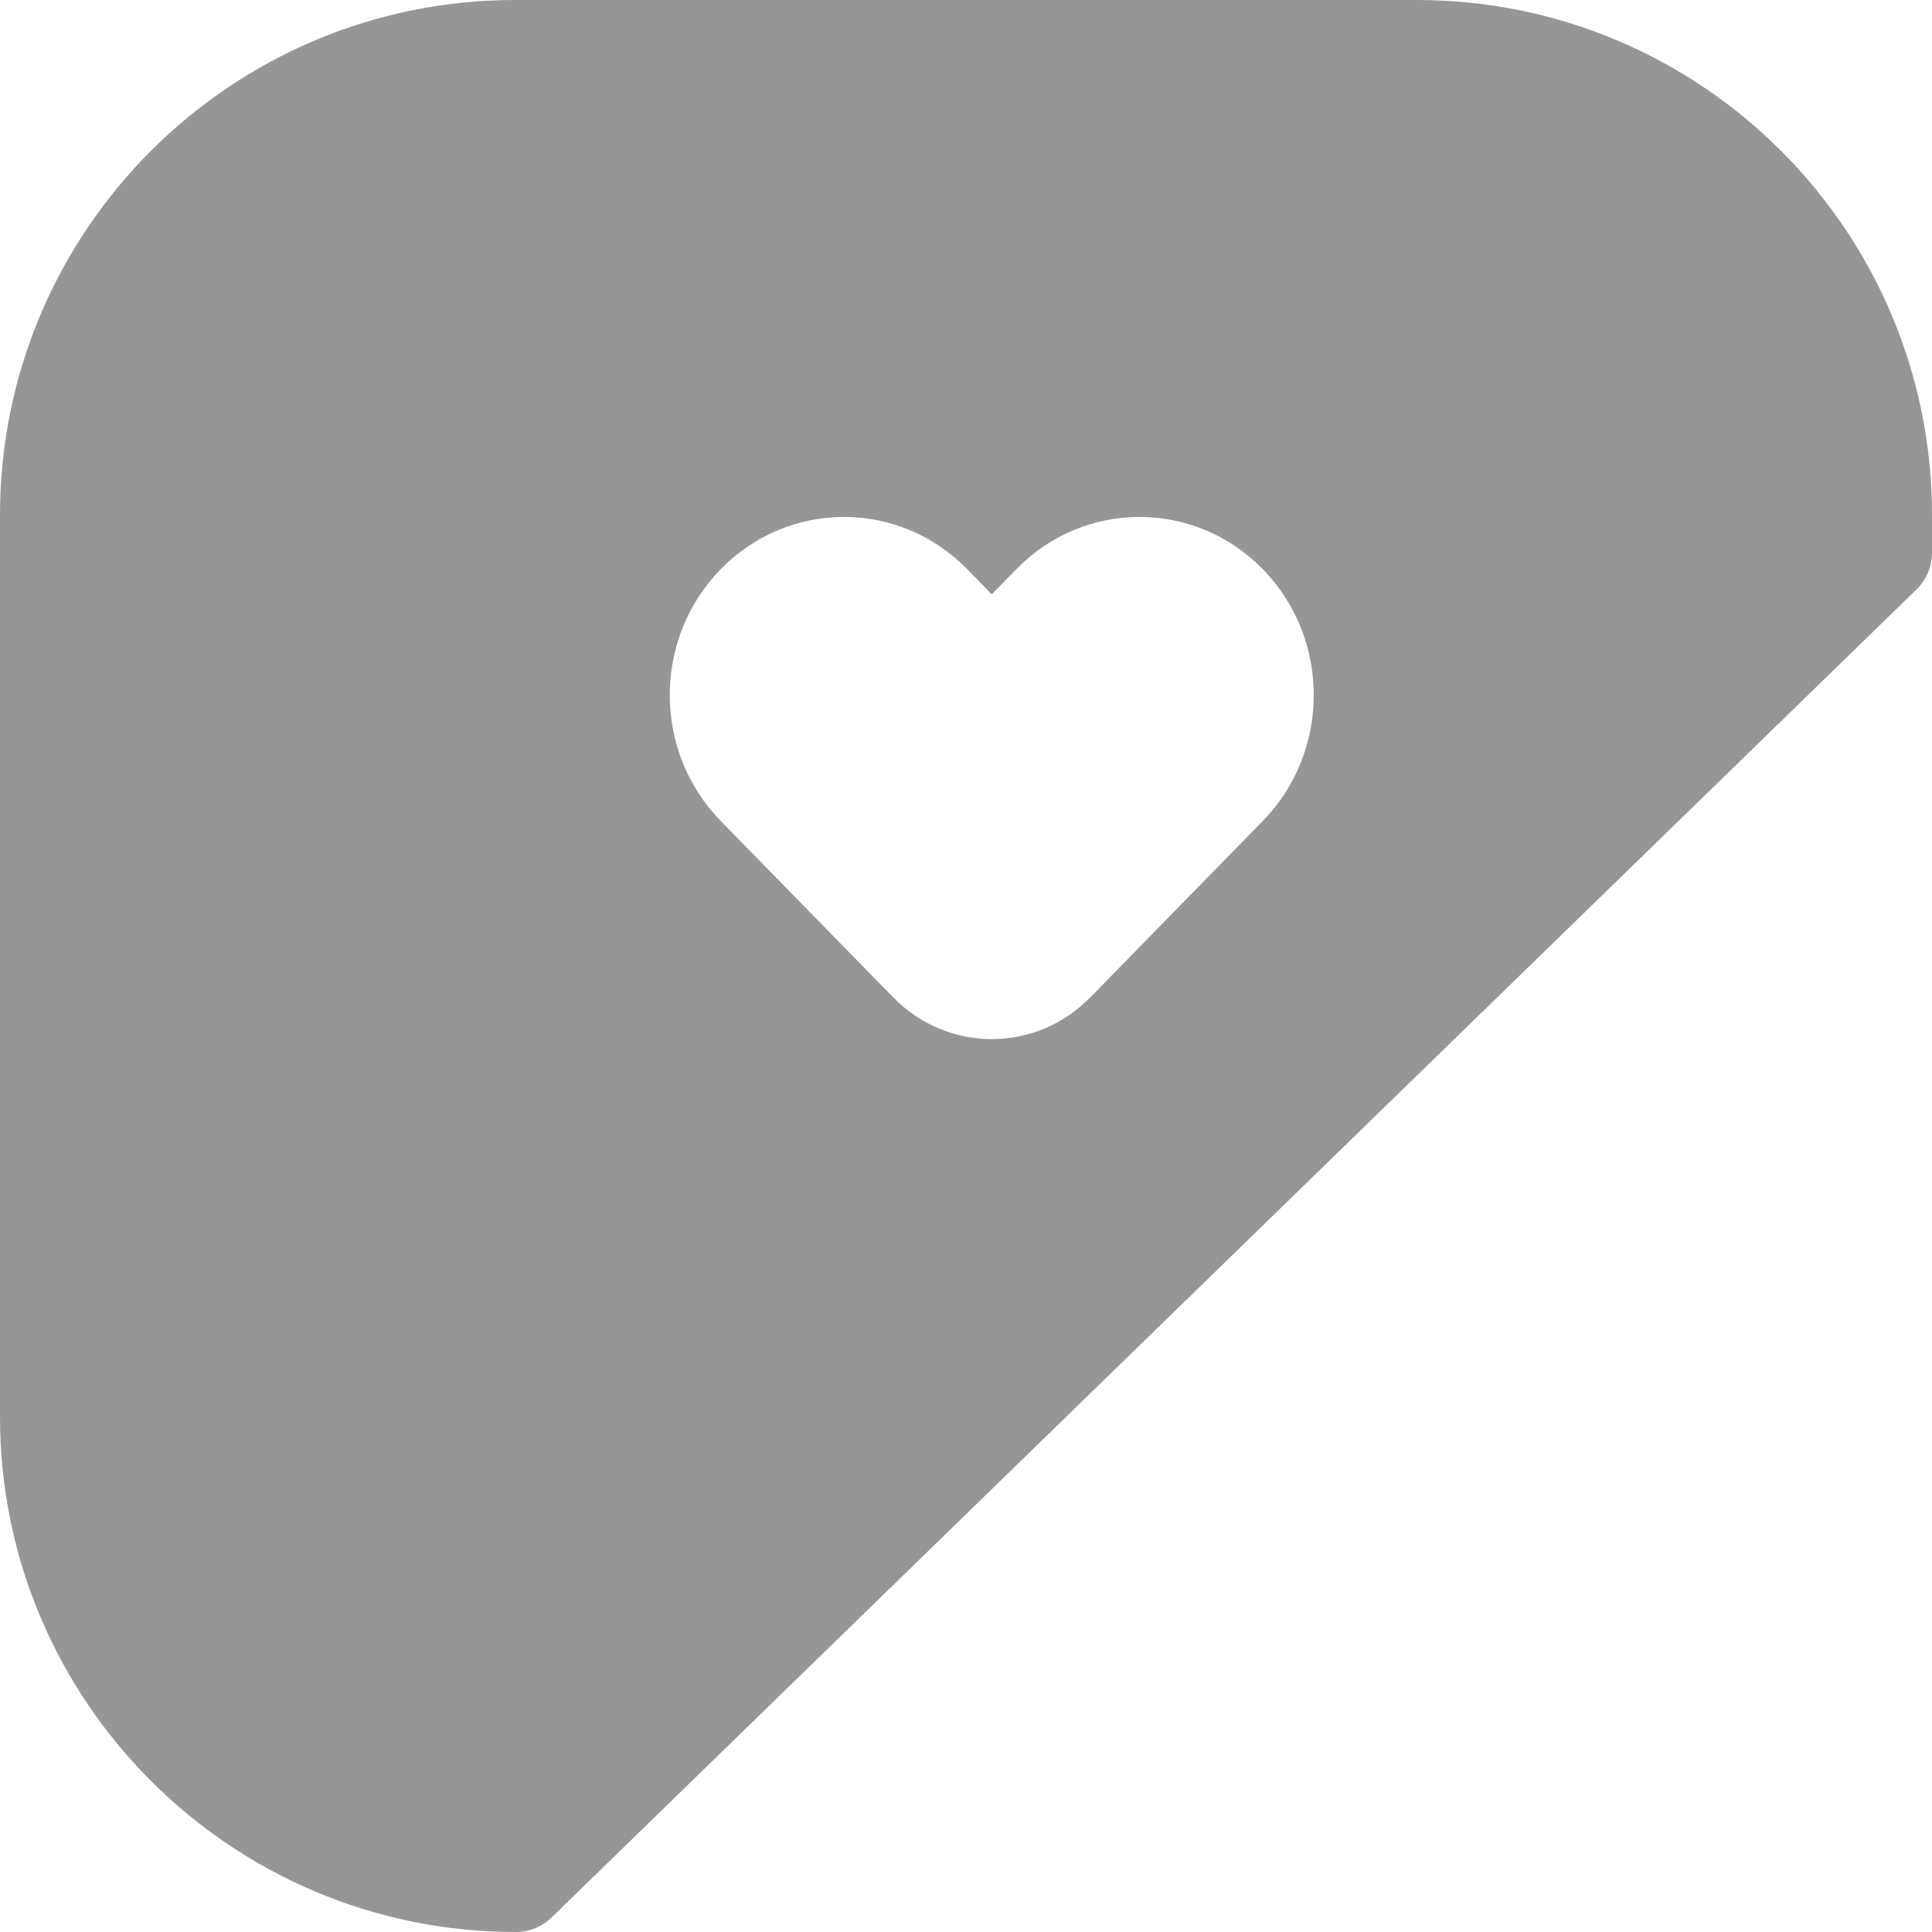 <svg width="80" height="80" viewBox="0 0 80 80" fill="none" xmlns="http://www.w3.org/2000/svg">
<path fill-rule="evenodd" clip-rule="evenodd" d="M21.333 0H58.667C70.449 0 80 9.551 80 21.333V22.883C80 23.459 79.767 24.01 79.354 24.412L22.843 79.396C22.445 79.783 21.91 80 21.355 80C9.573 80 0 70.449 0 58.667V21.333C0 9.551 9.551 0 21.333 0ZM41.067 24.609L42.087 23.566C44.904 20.685 49.471 20.685 52.287 23.566C55.104 26.446 55.104 31.116 52.287 33.997L45.147 41.298C42.894 43.603 39.24 43.603 36.986 41.298L29.846 33.997C27.029 31.116 27.029 26.446 29.846 23.566C32.663 20.685 37.23 20.685 40.047 23.566L41.067 24.609Z" fill="#959697"/>
</svg>
